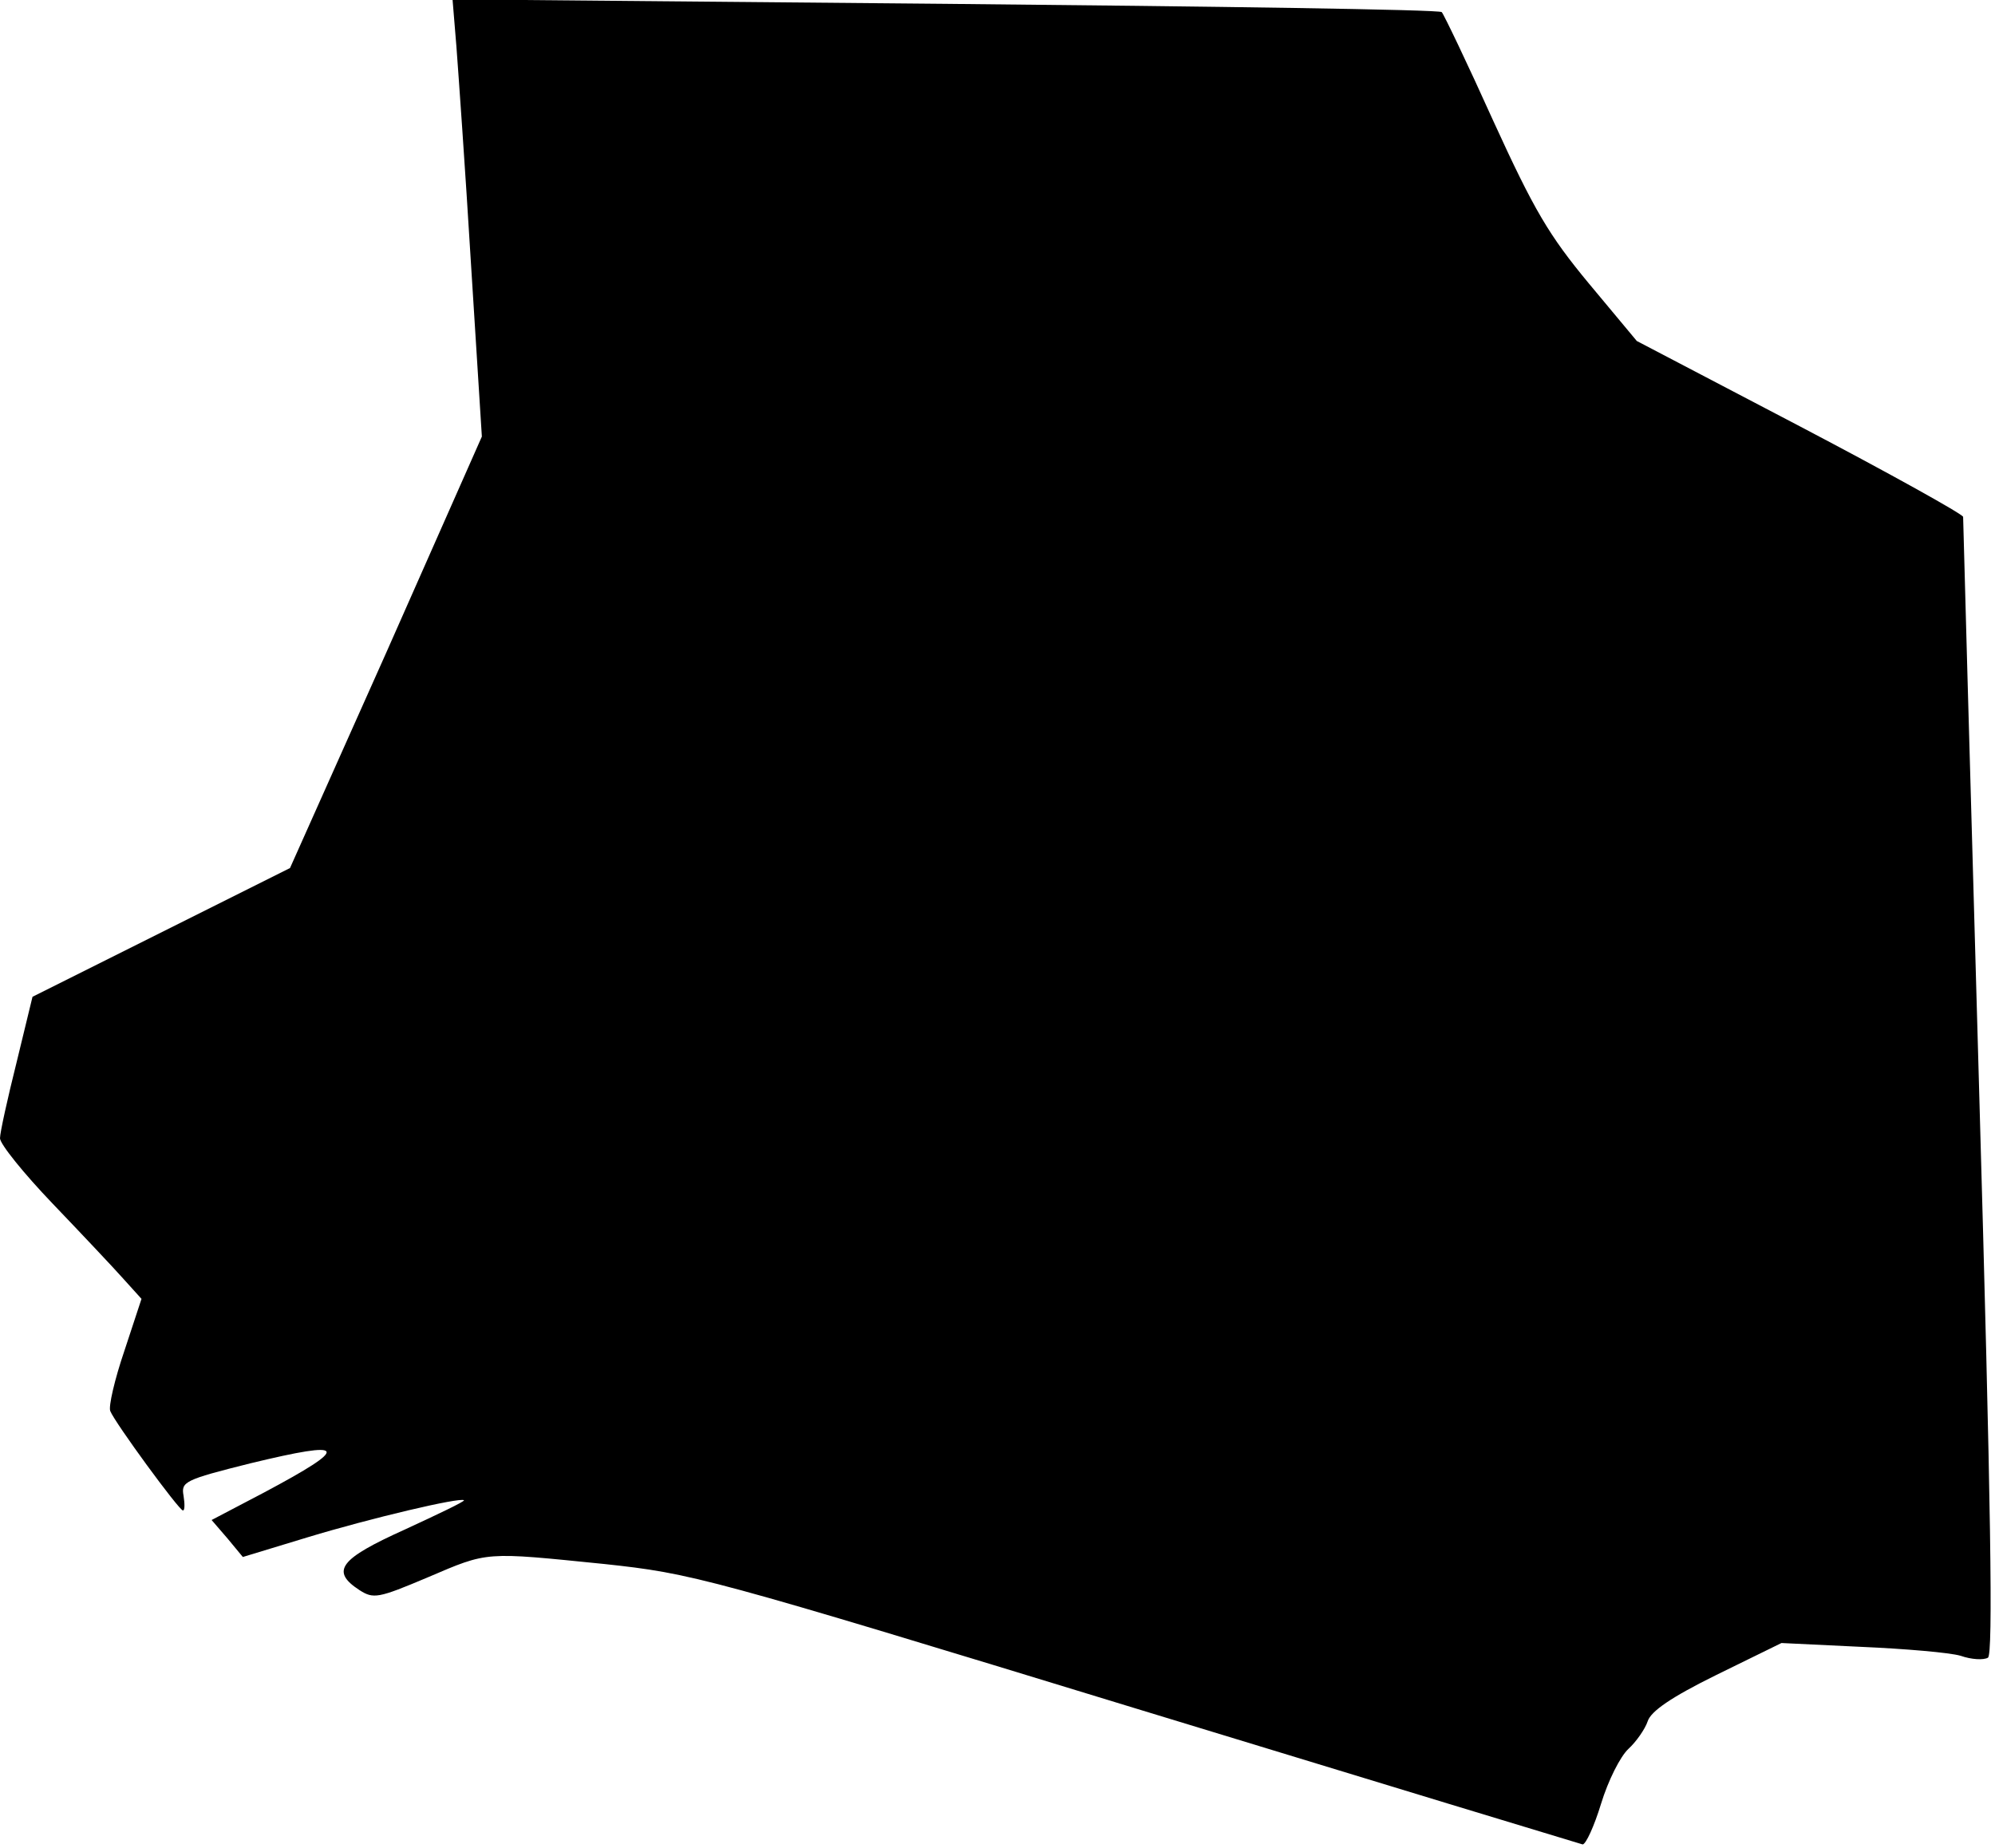 <?xml version="1.0" standalone="no"?>
<!DOCTYPE svg PUBLIC "-//W3C//DTD SVG 20010904//EN"
 "http://www.w3.org/TR/2001/REC-SVG-20010904/DTD/svg10.dtd">
<svg version="1.0" xmlns="http://www.w3.org/2000/svg"
 width="313pt" height="290pt" viewBox="0 0 313 290"
 preserveAspectRatio="xMidYMid meet">
<g transform="translate(0,290) scale(0.1,-0.1)"
fill="#000000" stroke="none">
<path fill="#000000" stroke="none" d="M716 2828 c3 -40 14 -194 23 -343 l17
-270 -150 -339 -151 -338 -202 -101 -202 -101 -25 -103 c-14 -56 -26 -110 -26
-119 0 -9 37 -55 83 -103 45 -47 95 -100 111 -118 l28 -31 -27 -82 c-15 -44
-25 -87 -22 -94 7 -18 108 -156 114 -156 3 0 3 10 1 23 -4 22 1 25 105 51 153
37 158 27 21 -46 l-82 -43 25 -29 24 -29 102 31 c99 30 239 63 245 58 1 -2
-41 -22 -93 -46 -102 -46 -117 -65 -71 -95 22 -14 29 -13 107 20 96 41 88 40
277 21 139 -15 158 -20 835 -227 380 -116 696 -212 700 -213 5 0 18 28 29 64
11 36 30 74 43 86 12 11 26 31 30 43 5 16 37 38 108 73 l102 50 125 -6 c69 -3
139 -9 156 -14 17 -6 36 -7 43 -3 8 6 5 229 -14 895 -14 489 -25 892 -25 895
0 4 -115 68 -256 142 l-256 134 -75 90 c-63 76 -86 115 -150 255 -41 91 -78
168 -81 171 -4 4 -355 9 -779 13 l-773 7 6 -73z"/>
</g>
</svg>
